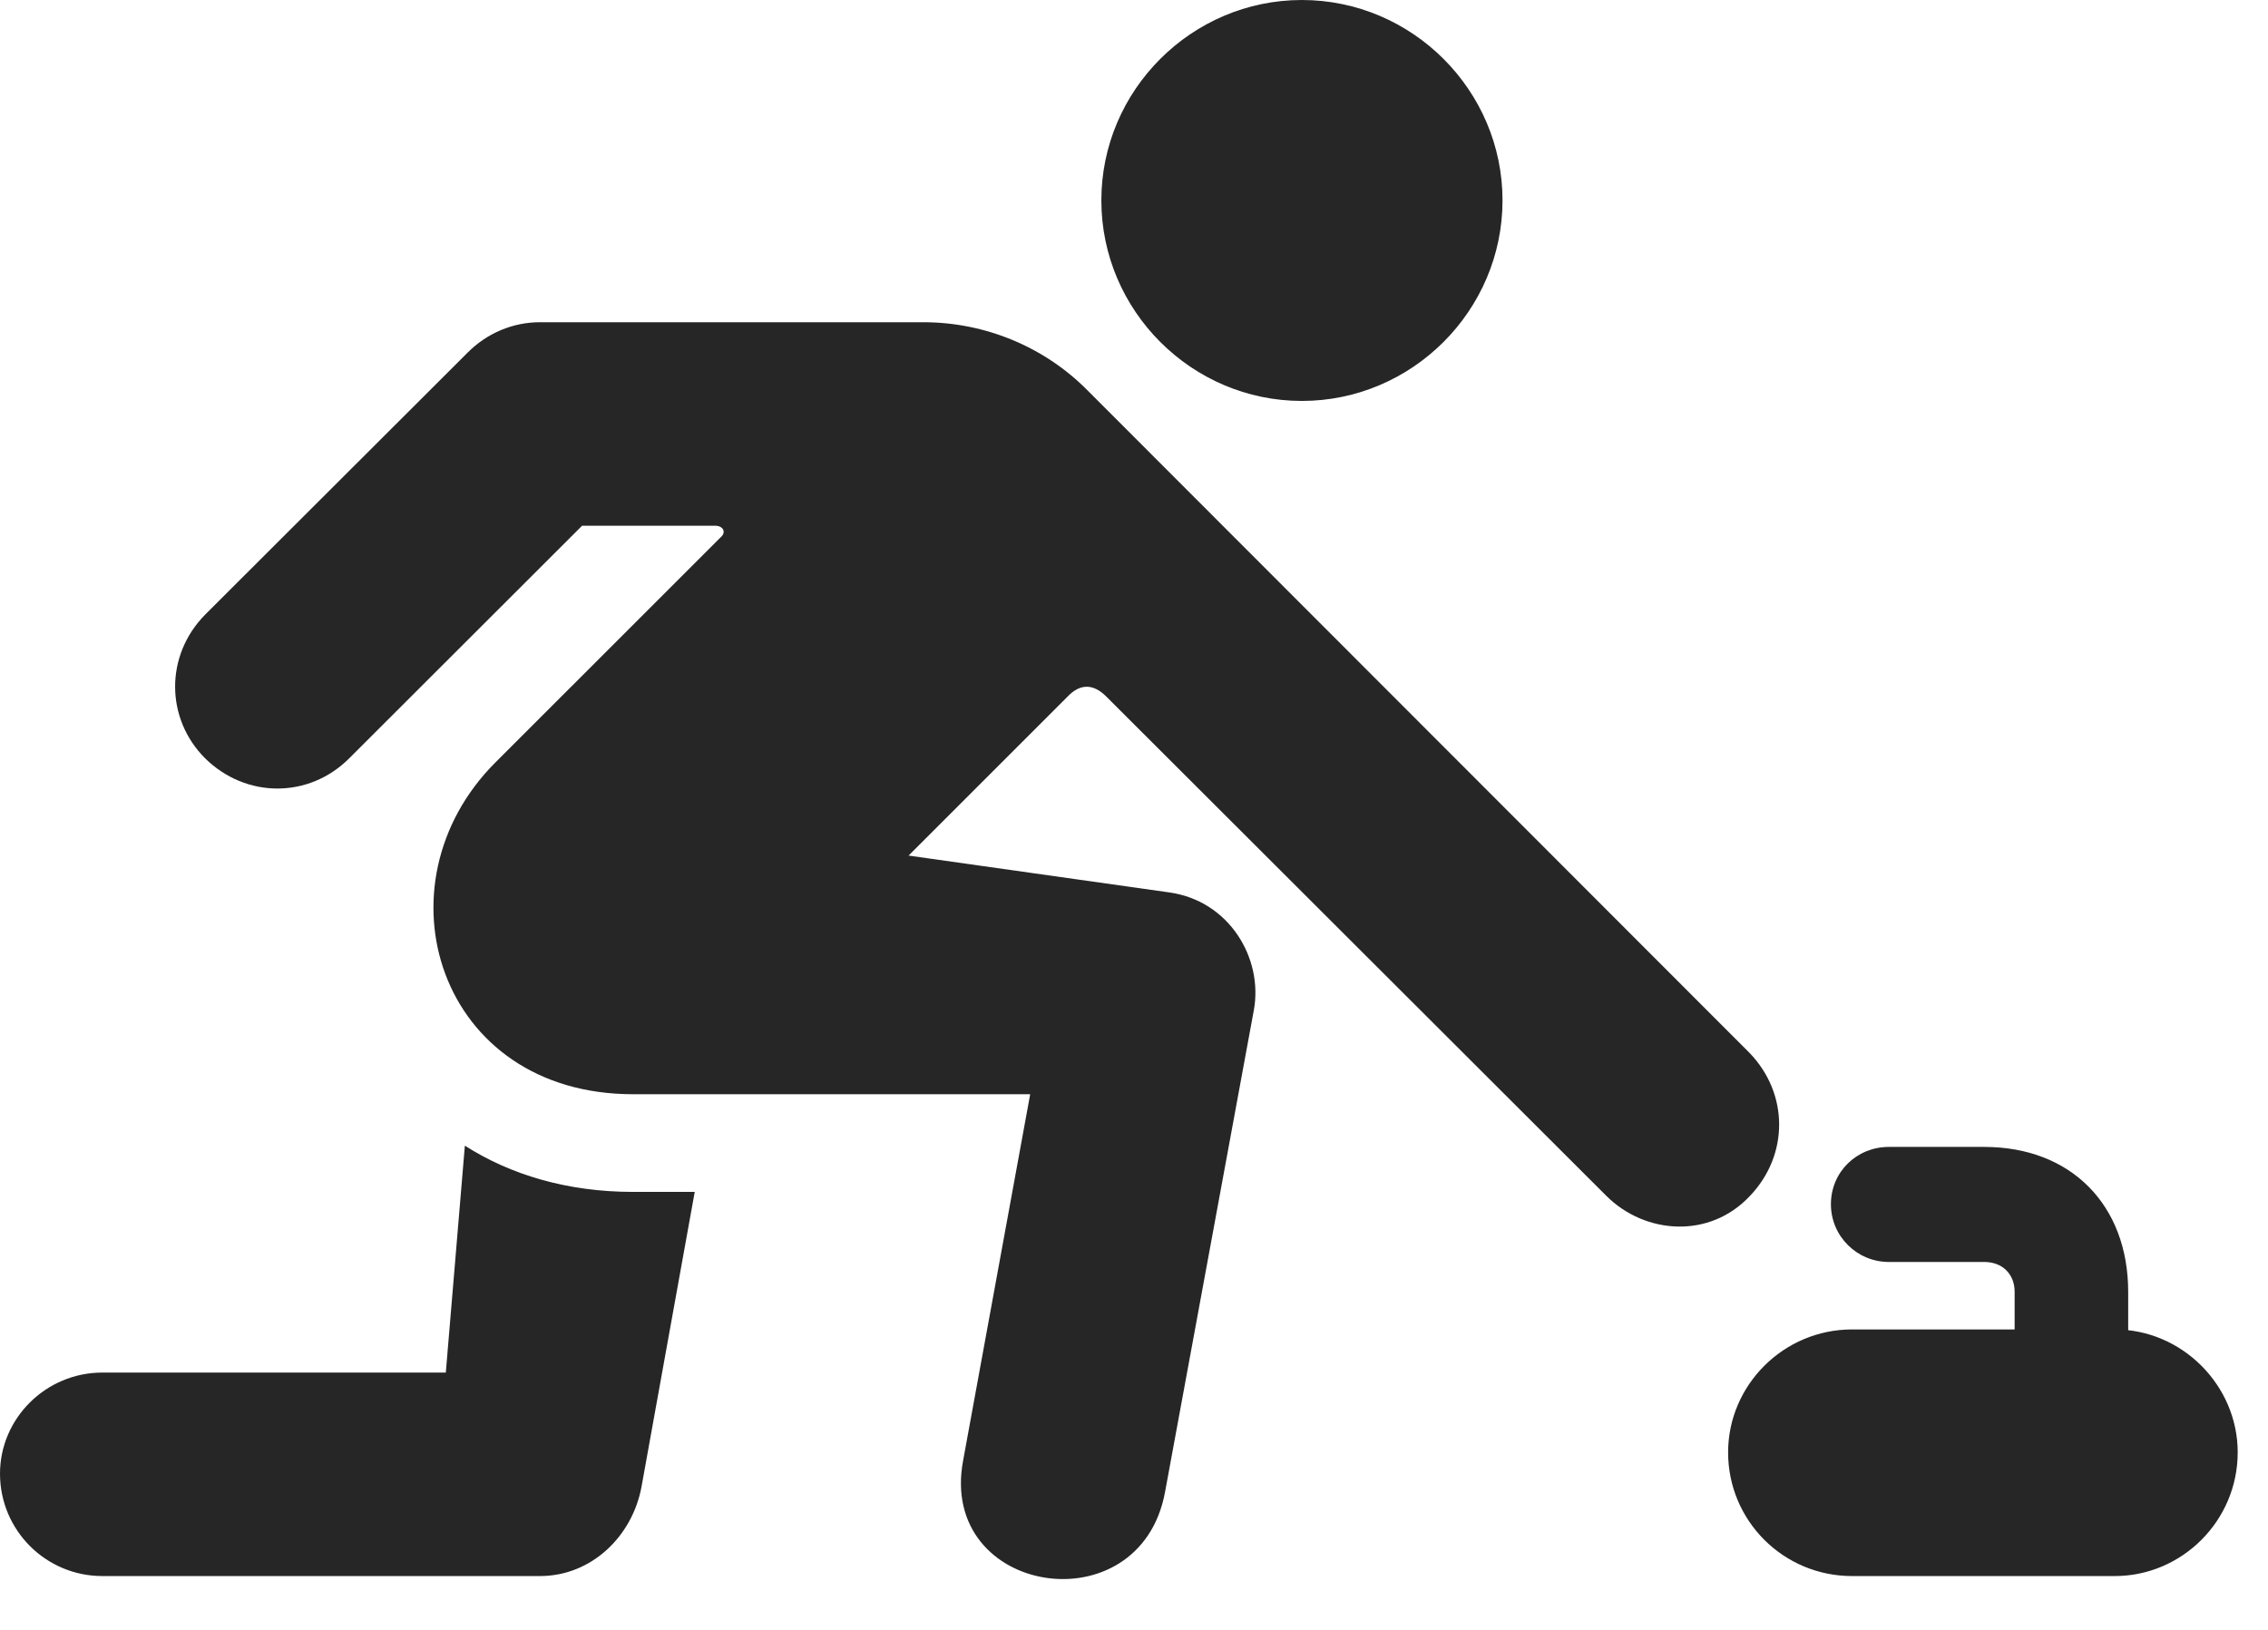 <?xml version="1.0" encoding="UTF-8"?>
<!--Generator: Apple Native CoreSVG 326-->
<!DOCTYPE svg PUBLIC "-//W3C//DTD SVG 1.1//EN" "http://www.w3.org/Graphics/SVG/1.1/DTD/svg11.dtd">
<svg version="1.1" xmlns="http://www.w3.org/2000/svg" xmlns:xlink="http://www.w3.org/1999/xlink"
       viewBox="0 0 27.024 19.421">
       <g>
              <rect height="19.421" opacity="0" width="27.024" x="0" y="0" />
              <path d="M15.512 4.778C16.826 4.778 17.903 3.701 17.903 2.388C17.903 1.076 16.826 0 15.512 0C14.199 0 13.123 1.076 13.123 2.388C13.123 3.701 14.199 4.778 15.512 4.778ZM11.476 17.405C11.173 19.015 13.585 19.394 13.882 17.78L14.94 12.038C15.053 11.419 14.646 10.735 13.933 10.635L10.826 10.196L12.718 8.304C12.869 8.144 13.027 8.144 13.185 8.304L19.14 14.251C19.603 14.712 20.372 14.766 20.852 14.251C21.315 13.766 21.317 13.034 20.845 12.546L12.96 4.654C12.449 4.136 11.742 3.84 11.001 3.84L6.434 3.84C6.111 3.84 5.804 3.97 5.574 4.2L2.444 7.325C1.964 7.812 1.971 8.564 2.444 9.037C2.932 9.517 3.681 9.517 4.161 9.037L6.936 6.265L8.52 6.265C8.616 6.265 8.657 6.341 8.589 6.401L5.902 9.087C4.448 10.542 5.222 13.04 7.543 13.04L12.275 13.04ZM5.539 13.653L5.312 16.357L1.22 16.357C0.546 16.357 0 16.903 0 17.562C0 18.236 0.546 18.782 1.22 18.782L6.434 18.782C7.044 18.782 7.534 18.312 7.644 17.717L8.278 14.204L7.543 14.204C6.755 14.204 6.08 13.998 5.539 13.653ZM22.068 18.782L25.198 18.782C25.999 18.782 26.663 18.123 26.663 17.308C26.663 16.509 25.999 15.843 25.198 15.843L22.068 15.843C21.25 15.843 20.591 16.509 20.591 17.308C20.591 18.123 21.25 18.782 22.068 18.782ZM24.005 16.593L25.358 16.593L25.358 15.395C25.358 14.36 24.676 13.668 23.644 13.668L22.506 13.668C22.126 13.668 21.816 13.963 21.816 14.351C21.816 14.732 22.126 15.039 22.506 15.039L23.644 15.039C23.857 15.039 24.005 15.181 24.005 15.395Z"
                     fill="currentColor" fill-opacity="0.85" />
       </g>
</svg>